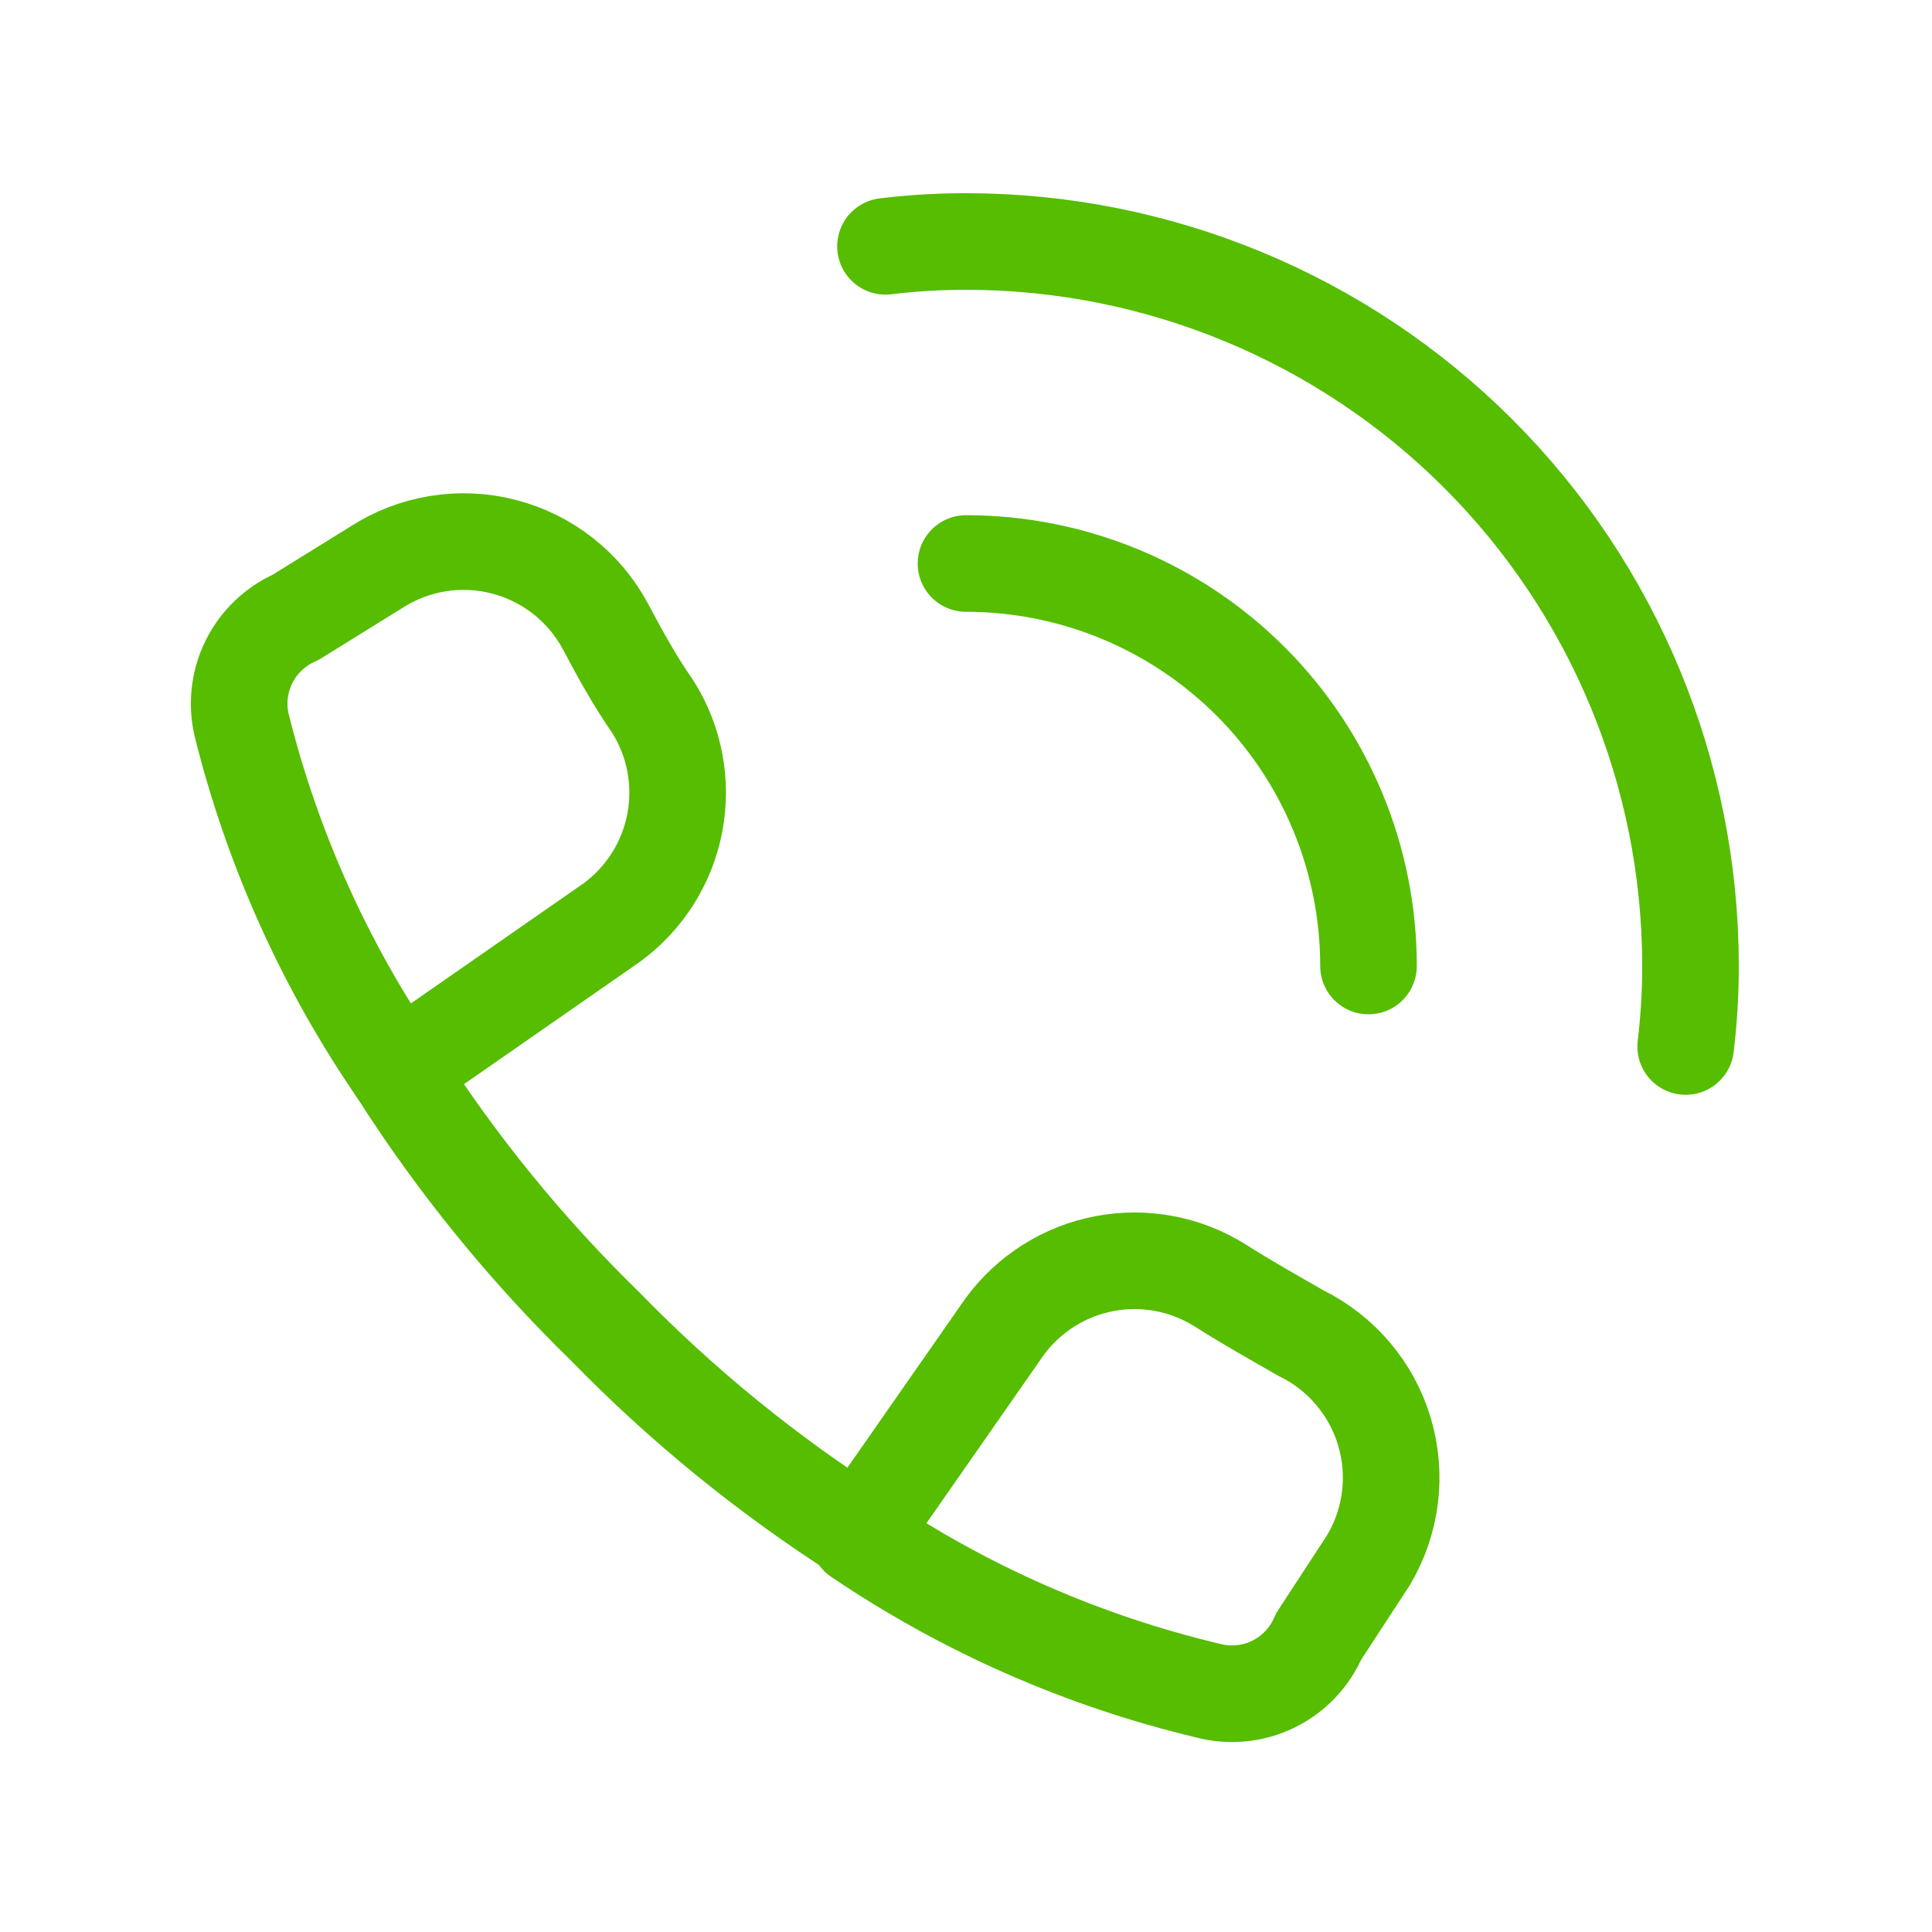 <svg width="60" height="60" viewBox="0 0 60 60" fill="none" xmlns="http://www.w3.org/2000/svg">
<path d="M30 17.5C33.315 17.5 36.495 18.817 38.839 21.161C41.183 23.505 42.5 26.685 42.5 30" stroke="#56BD00" stroke-width="3" stroke-linecap="round" stroke-linejoin="round"/>
<path d="M37.5 52.5C33.625 51.576 29.949 49.958 26.65 47.725L31.2 41.2C31.948 40.179 33.056 39.48 34.299 39.243C35.542 39.006 36.829 39.25 37.9 39.925C38.725 40.45 39.575 40.925 40.4 41.4C41.021 41.704 41.572 42.133 42.019 42.66C42.466 43.188 42.799 43.802 42.996 44.465C43.193 45.127 43.251 45.823 43.166 46.509C43.08 47.195 42.854 47.856 42.5 48.45L40.95 50.825C40.673 51.473 40.172 51.999 39.538 52.307C38.904 52.615 38.18 52.683 37.5 52.5ZM9.175 19.175L11.675 17.625C12.255 17.249 12.906 16.997 13.588 16.885C14.27 16.773 14.968 16.804 15.638 16.976C16.307 17.147 16.934 17.456 17.478 17.881C18.023 18.307 18.473 18.841 18.8 19.45C19.275 20.35 19.75 21.2 20.275 21.95C20.95 23.021 21.194 24.308 20.957 25.551C20.721 26.795 20.021 27.902 19 28.65L12.35 33.275C10.099 30.004 8.456 26.354 7.5 22.5C7.35 21.838 7.435 21.143 7.74 20.537C8.046 19.93 8.553 19.449 9.175 19.175Z" stroke="#56BD00" stroke-width="3" stroke-linecap="round" stroke-linejoin="round"/>
<path d="M12.35 33.275C14.187 36.157 16.352 38.816 18.8 41.2C21.184 43.648 23.843 45.813 26.725 47.65" stroke="#56BD00" stroke-width="3" stroke-linecap="round" stroke-linejoin="round"/>
<path d="M27.5 7.65C28.329 7.549 29.164 7.499 30 7.5C35.967 7.5 41.69 9.871 45.91 14.09C50.13 18.31 52.5 24.033 52.5 30C52.501 30.836 52.45 31.671 52.35 32.5" stroke="#56BD00" stroke-width="3" stroke-linecap="round" stroke-linejoin="round"/>
</svg>
